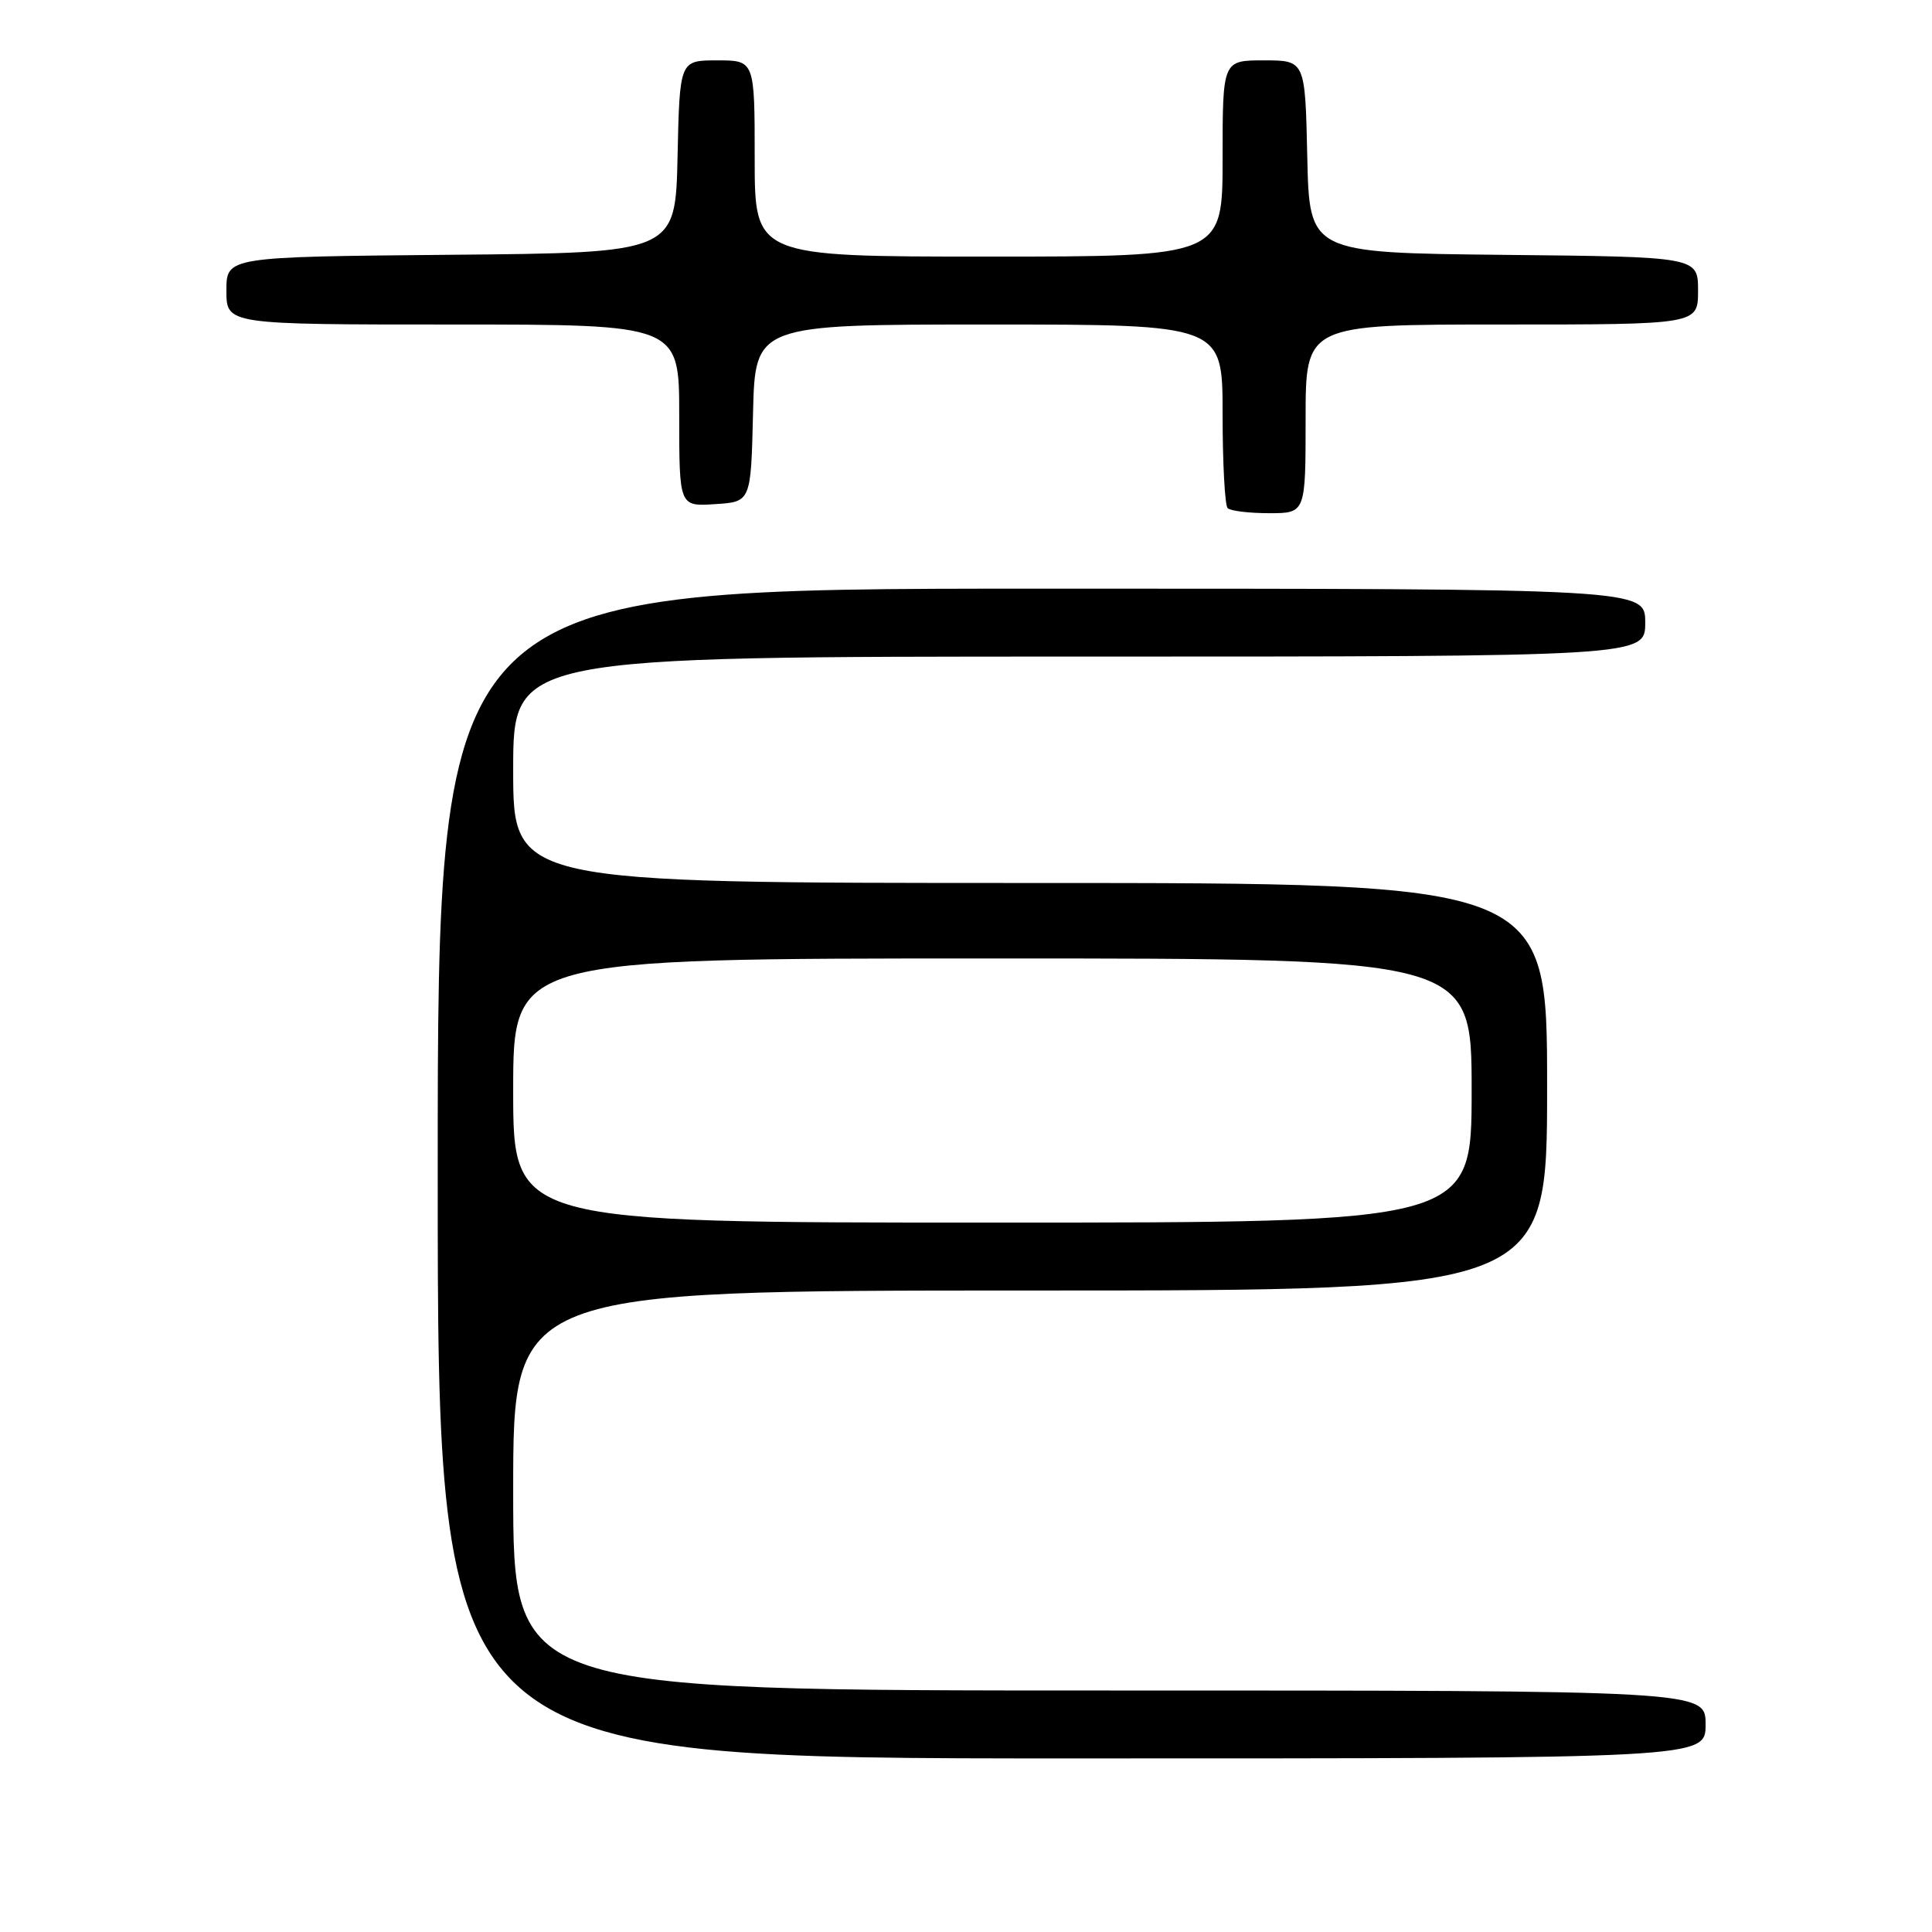 <?xml version="1.0" encoding="UTF-8" standalone="no"?>
<!DOCTYPE svg PUBLIC "-//W3C//DTD SVG 1.1//EN" "http://www.w3.org/Graphics/SVG/1.1/DTD/svg11.dtd" >
<svg xmlns="http://www.w3.org/2000/svg" xmlns:xlink="http://www.w3.org/1999/xlink" version="1.1" viewBox="0 0 256 256">
 <g >
 <path fill="currentColor"
d=" M 226.00 228.50 C 226.00 224.00 226.00 224.00 147.00 224.00 C 68.00 224.00 68.00 224.00 68.00 197.50 C 68.00 171.00 68.00 171.00 136.50 171.00 C 205.00 171.00 205.00 171.00 205.00 144.00 C 205.00 117.00 205.00 117.00 136.50 117.00 C 68.00 117.00 68.00 117.00 68.00 102.00 C 68.00 87.00 68.00 87.00 143.00 87.00 C 218.00 87.00 218.00 87.00 218.00 82.50 C 218.00 78.00 218.00 78.00 138.00 78.00 C 58.00 78.00 58.00 78.00 58.00 155.50 C 58.00 233.00 58.00 233.00 142.00 233.00 C 226.00 233.00 226.00 233.00 226.00 228.50 Z  M 173.00 55.50 C 173.00 43.00 173.00 43.00 199.00 43.00 C 225.00 43.00 225.00 43.00 225.00 38.52 C 225.00 34.03 225.00 34.03 199.25 33.77 C 173.50 33.50 173.50 33.50 173.22 20.75 C 172.94 8.00 172.94 8.00 167.47 8.00 C 162.00 8.00 162.00 8.00 162.00 21.00 C 162.00 34.00 162.00 34.00 131.00 34.00 C 100.00 34.00 100.00 34.00 100.00 21.00 C 100.00 8.00 100.00 8.00 95.03 8.00 C 90.06 8.00 90.06 8.00 89.78 20.75 C 89.50 33.50 89.50 33.50 59.75 33.76 C 30.00 34.03 30.00 34.03 30.00 38.51 C 30.00 43.00 30.00 43.00 60.00 43.00 C 90.00 43.00 90.00 43.00 90.00 55.05 C 90.00 67.11 90.00 67.11 94.75 66.80 C 99.50 66.50 99.50 66.50 99.78 54.75 C 100.06 43.00 100.06 43.00 131.03 43.00 C 162.00 43.00 162.00 43.00 162.00 54.83 C 162.00 61.34 162.30 66.97 162.67 67.33 C 163.03 67.70 165.51 68.00 168.17 68.00 C 173.00 68.00 173.00 68.00 173.00 55.50 Z  M 68.00 144.50 C 68.00 127.00 68.00 127.00 131.50 127.00 C 195.00 127.00 195.00 127.00 195.00 144.50 C 195.00 162.00 195.00 162.00 131.50 162.00 C 68.00 162.00 68.00 162.00 68.00 144.50 Z "/>
</g>
</svg>